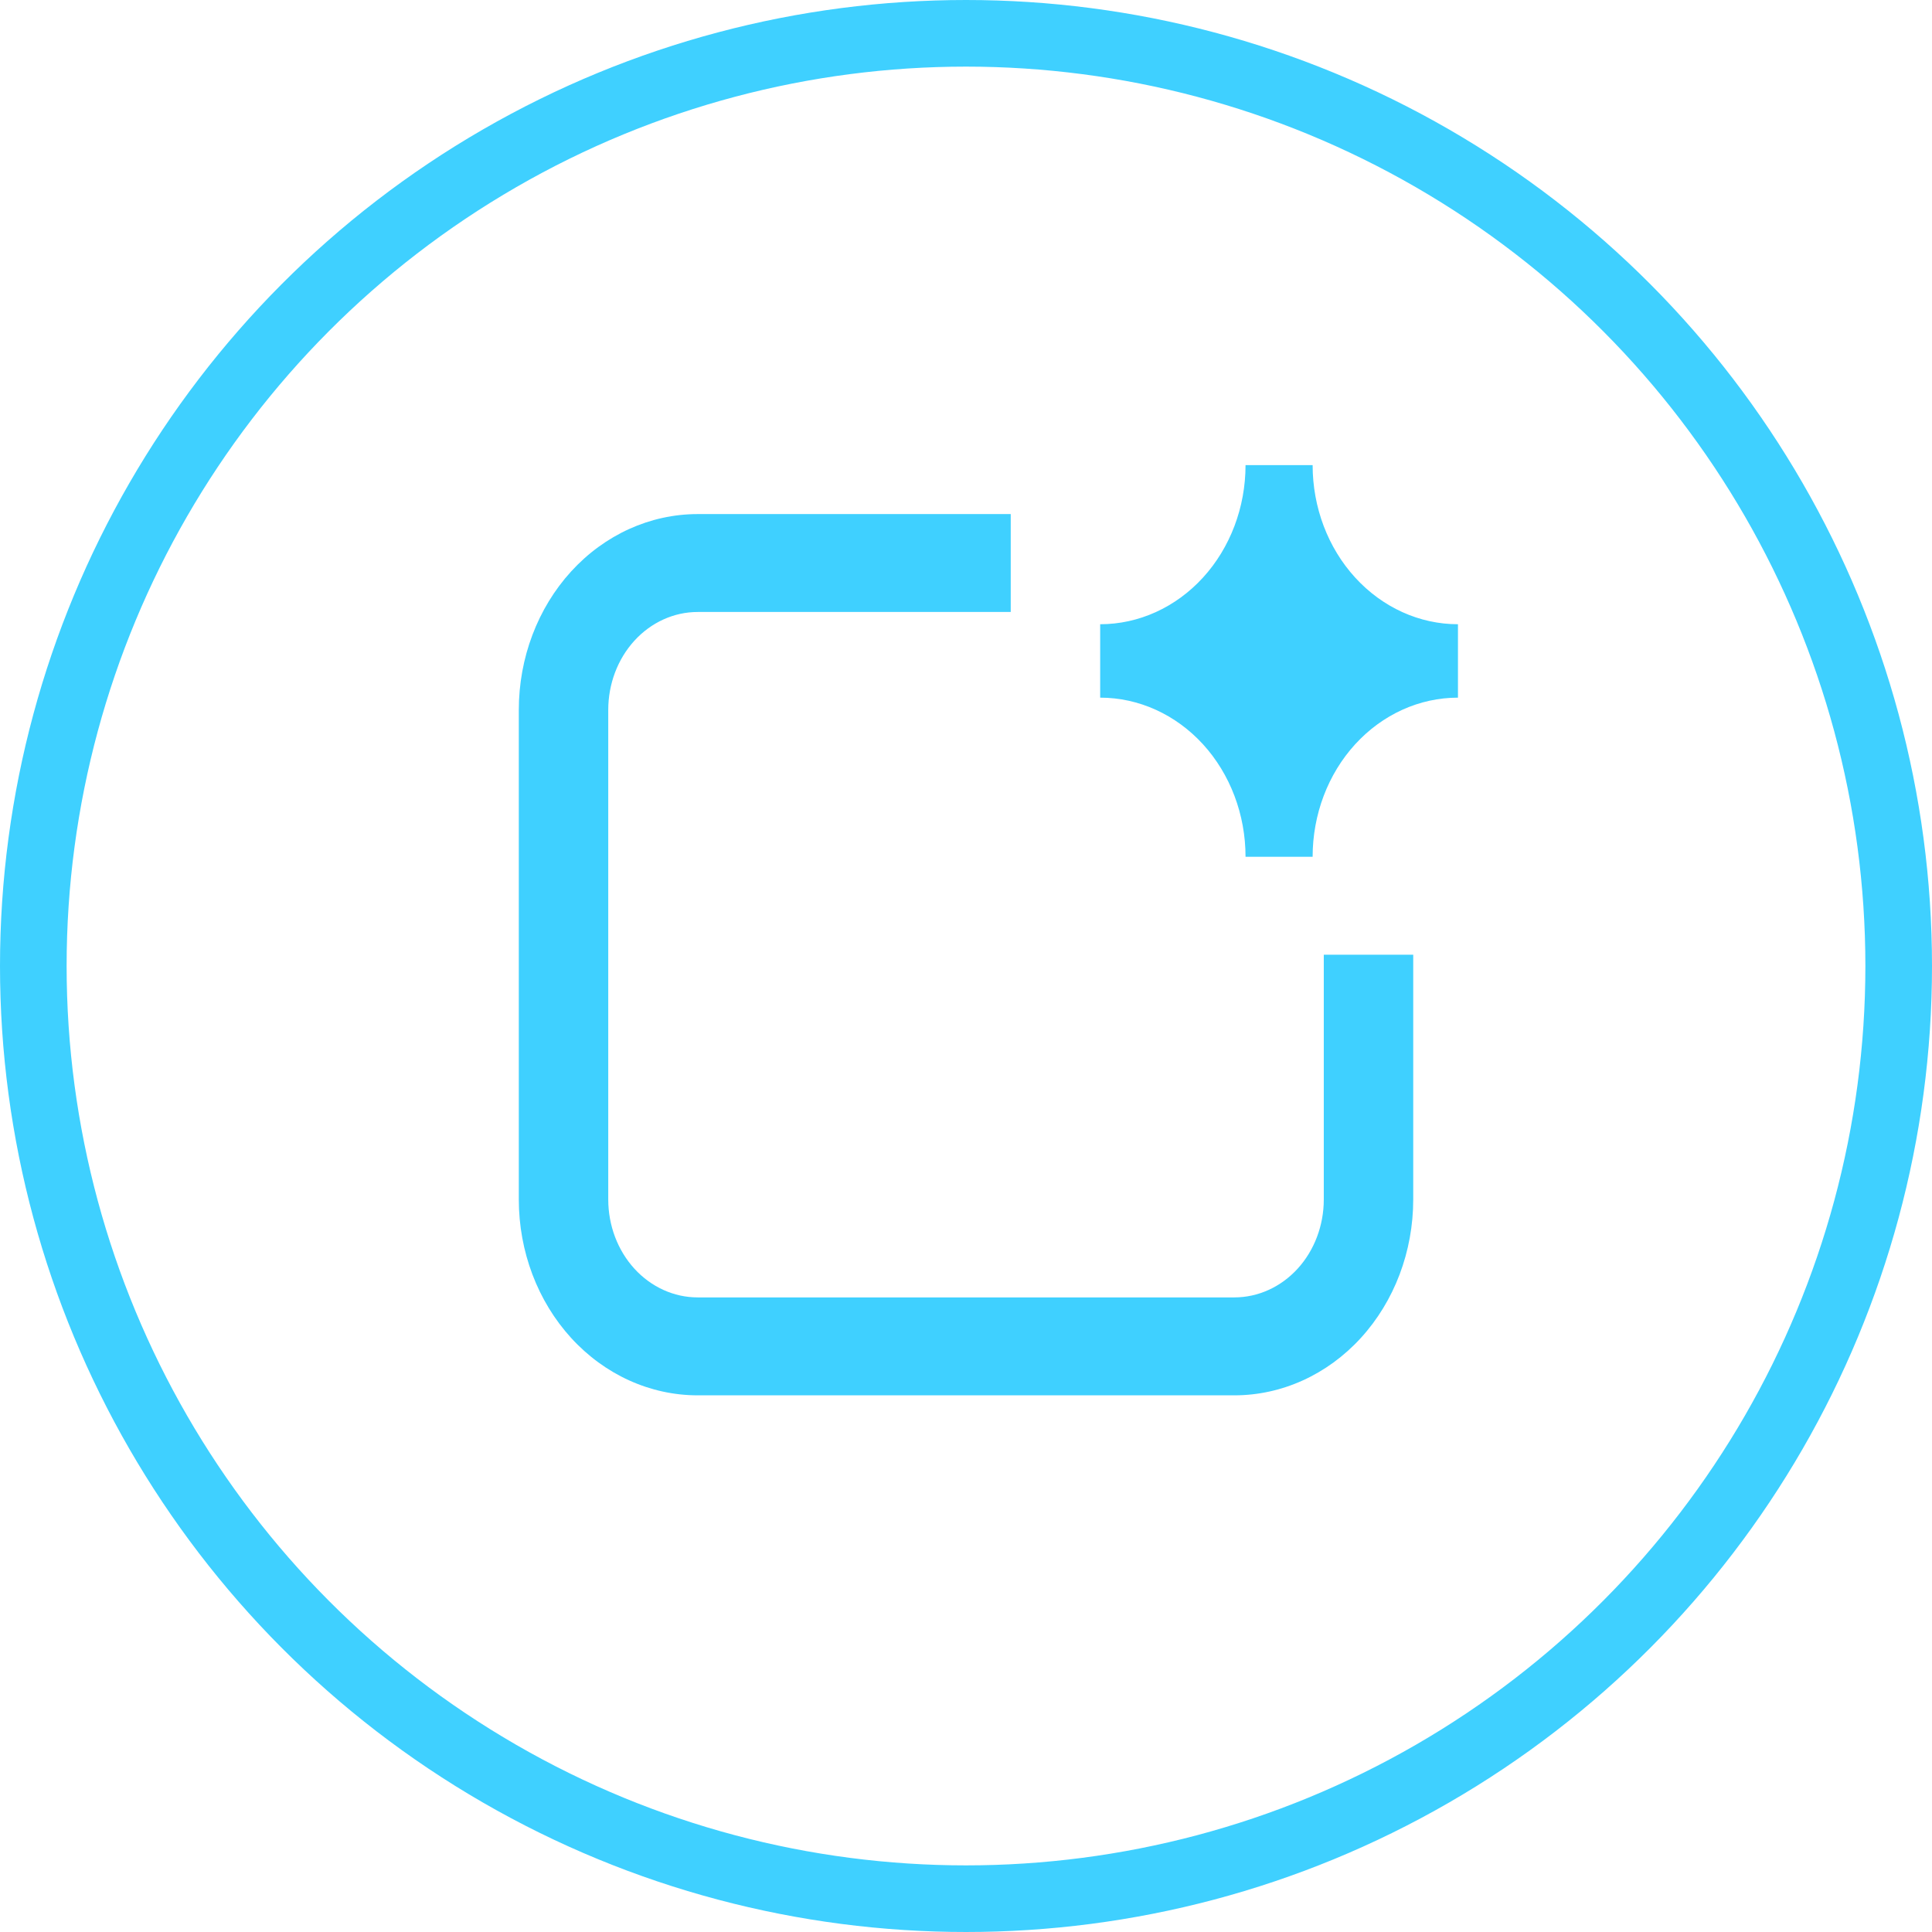 <svg xmlns="http://www.w3.org/2000/svg" width="58" height="58" viewBox="0 0 58 58" fill="none">
<circle cx="29" cy="29" r="28" stroke="#3FD0FF" stroke-width="2"/>
<path d="M33.028 18.74C34.185 18.74 35.295 18.236 36.114 17.34C36.932 16.445 37.392 15.23 37.392 13.963H39.406C39.406 15.23 39.865 16.445 40.684 17.34C41.502 18.236 42.612 18.74 43.769 18.74V20.944C42.612 20.944 41.502 21.448 40.684 22.343C39.865 23.239 39.406 24.454 39.406 25.721H37.392C37.392 24.454 36.932 23.239 36.114 22.343C35.295 21.448 34.185 20.944 33.028 20.944V18.74ZM18.26 21.312C18.26 20.532 18.543 19.784 19.046 19.233C19.55 18.682 20.233 18.372 20.945 18.372H30.343V15.433H20.945C19.52 15.433 18.154 16.052 17.147 17.154C16.14 18.257 15.575 19.753 15.575 21.312V36.01C15.575 37.569 16.14 39.064 17.147 40.167C18.154 41.269 19.52 41.889 20.945 41.889H37.056C38.48 41.889 39.846 41.269 40.853 40.167C41.861 39.064 42.426 37.569 42.426 36.01V28.661H39.741V36.01C39.741 36.789 39.458 37.537 38.955 38.088C38.451 38.639 37.768 38.949 37.056 38.949H20.945C20.233 38.949 19.55 38.639 19.046 38.088C18.543 37.537 18.26 36.789 18.26 36.01V21.312Z" fill="#3FD0FF"/>
</svg>